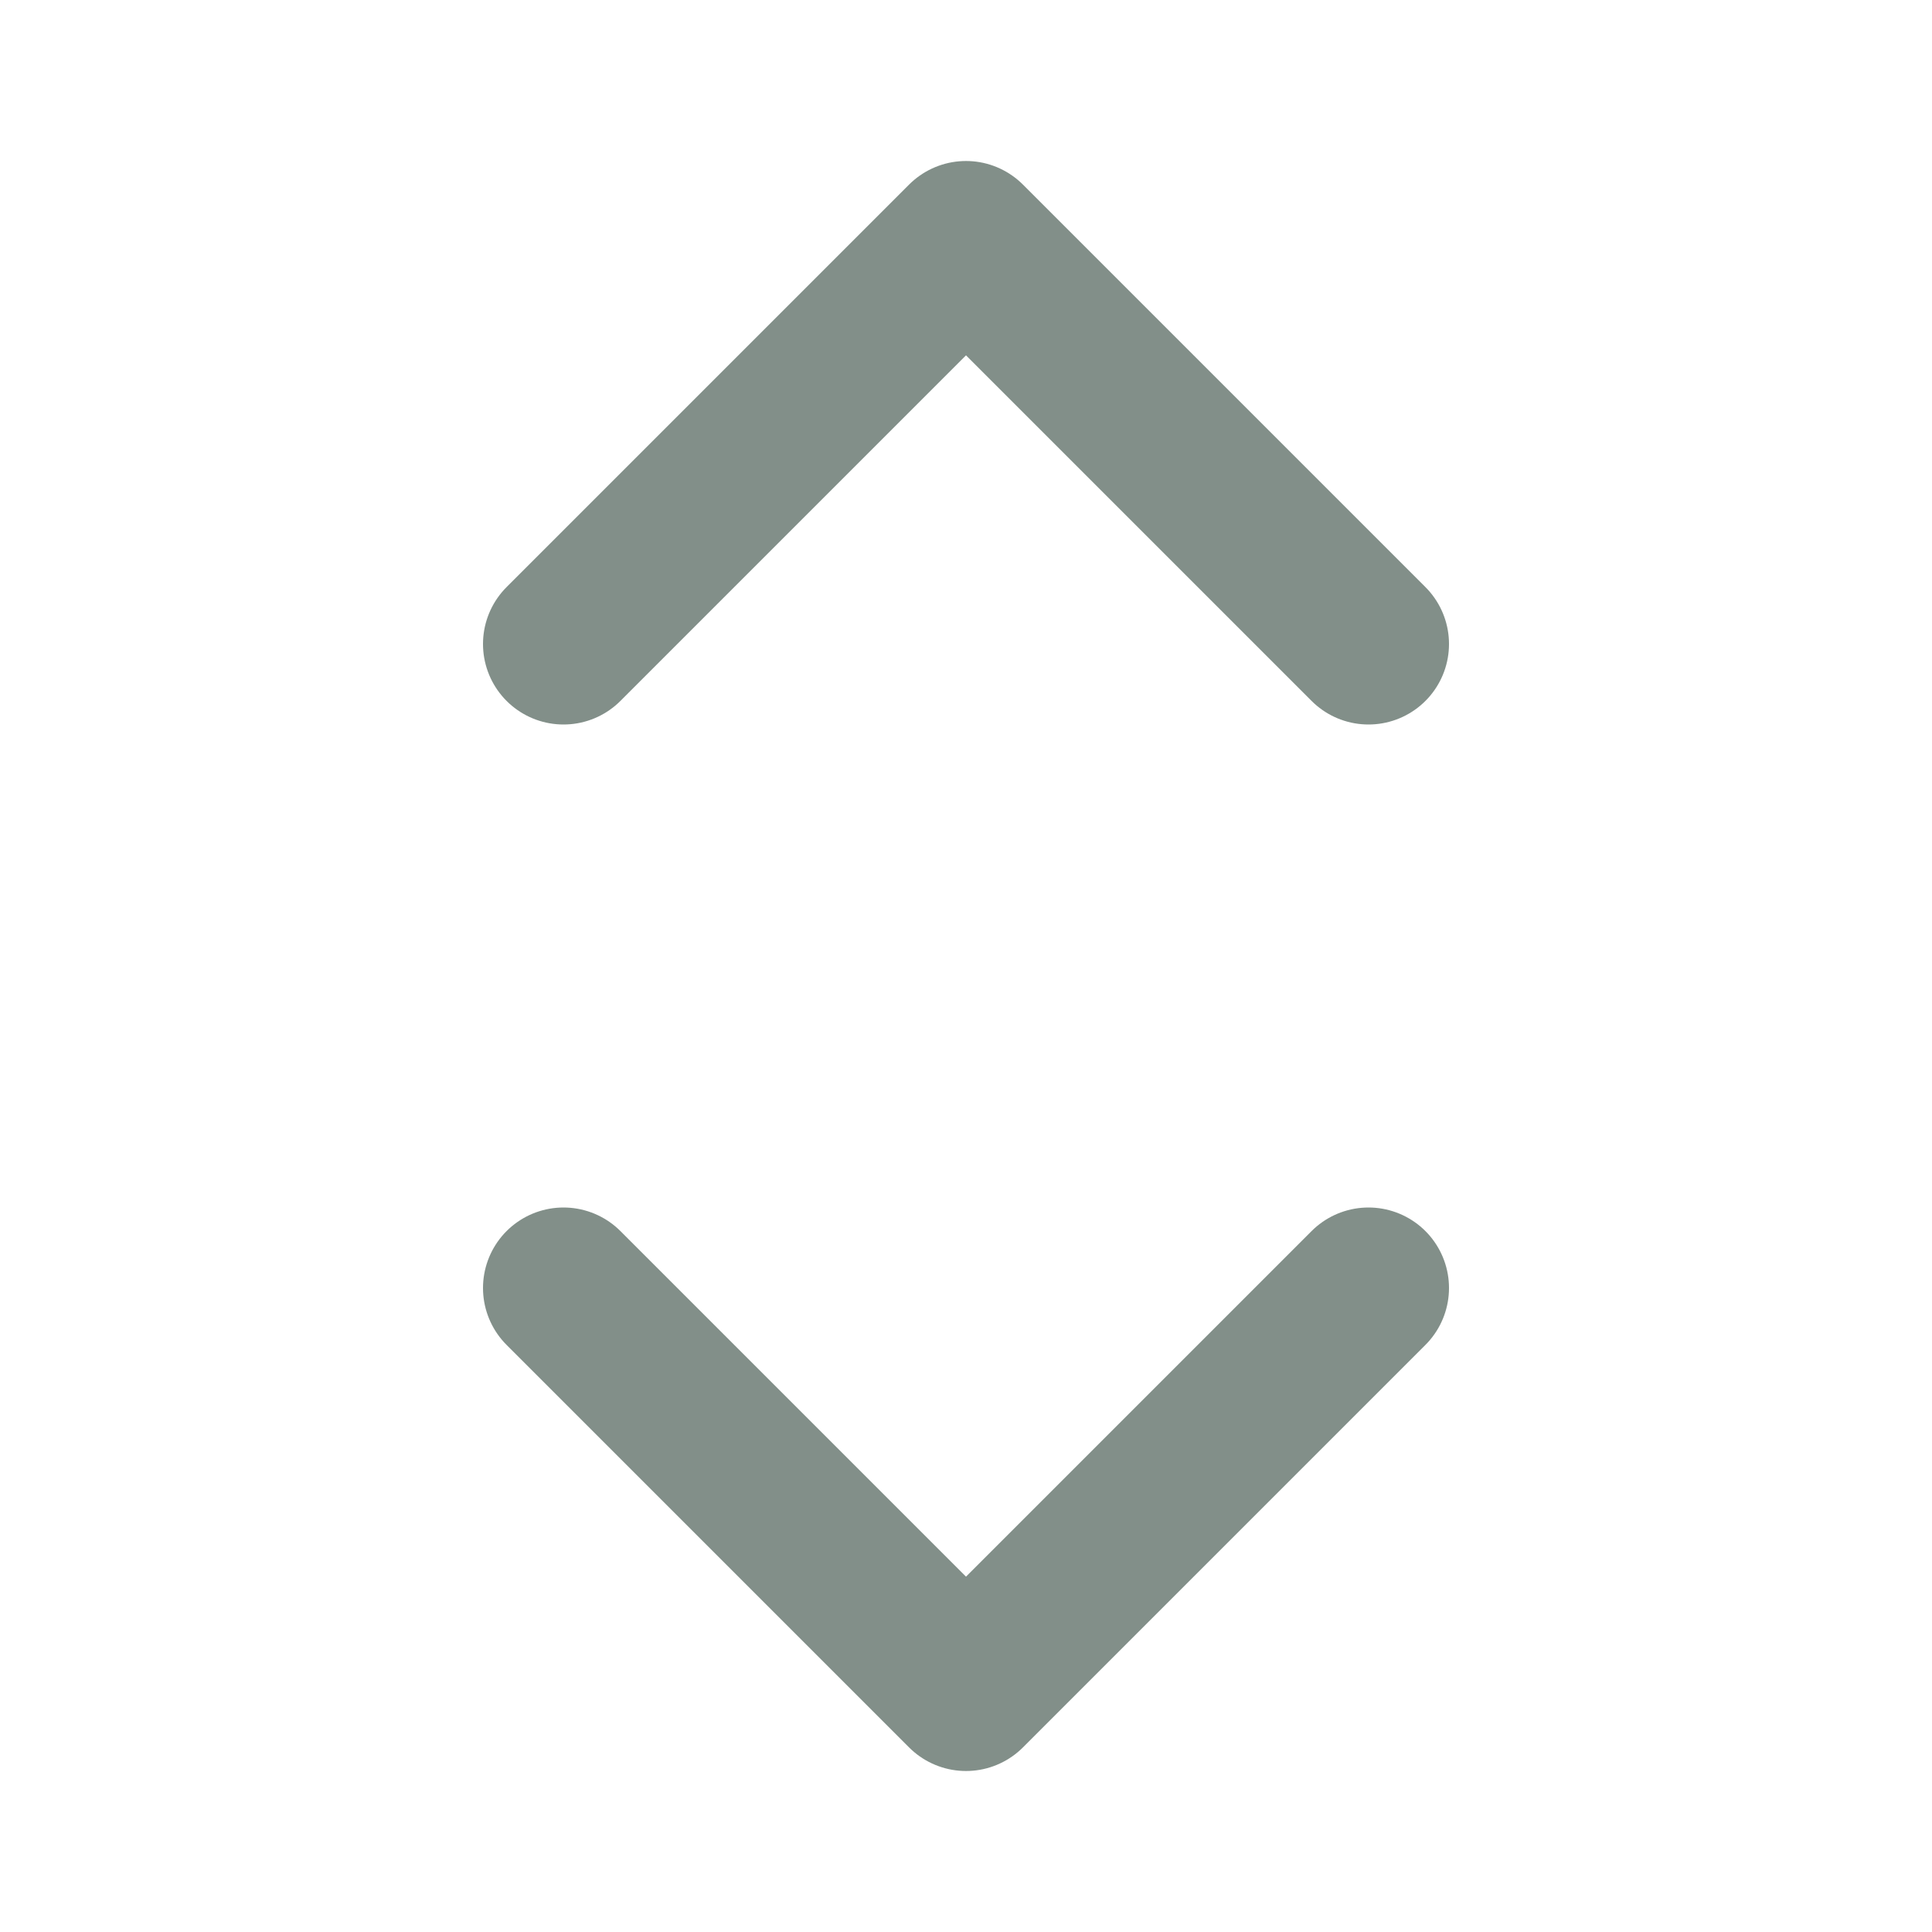 <svg width="24" height="24" viewBox="0 0 24 24" fill="none" xmlns="http://www.w3.org/2000/svg">
<path d="M17 8L12 3L7 8" stroke="#828F89" stroke-width="2" stroke-linecap="round" stroke-linejoin="round"/>
<path d="M7 16L12 21L17 16" stroke="#828F89" stroke-width="2" stroke-linecap="round" stroke-linejoin="round"/>
</svg>
